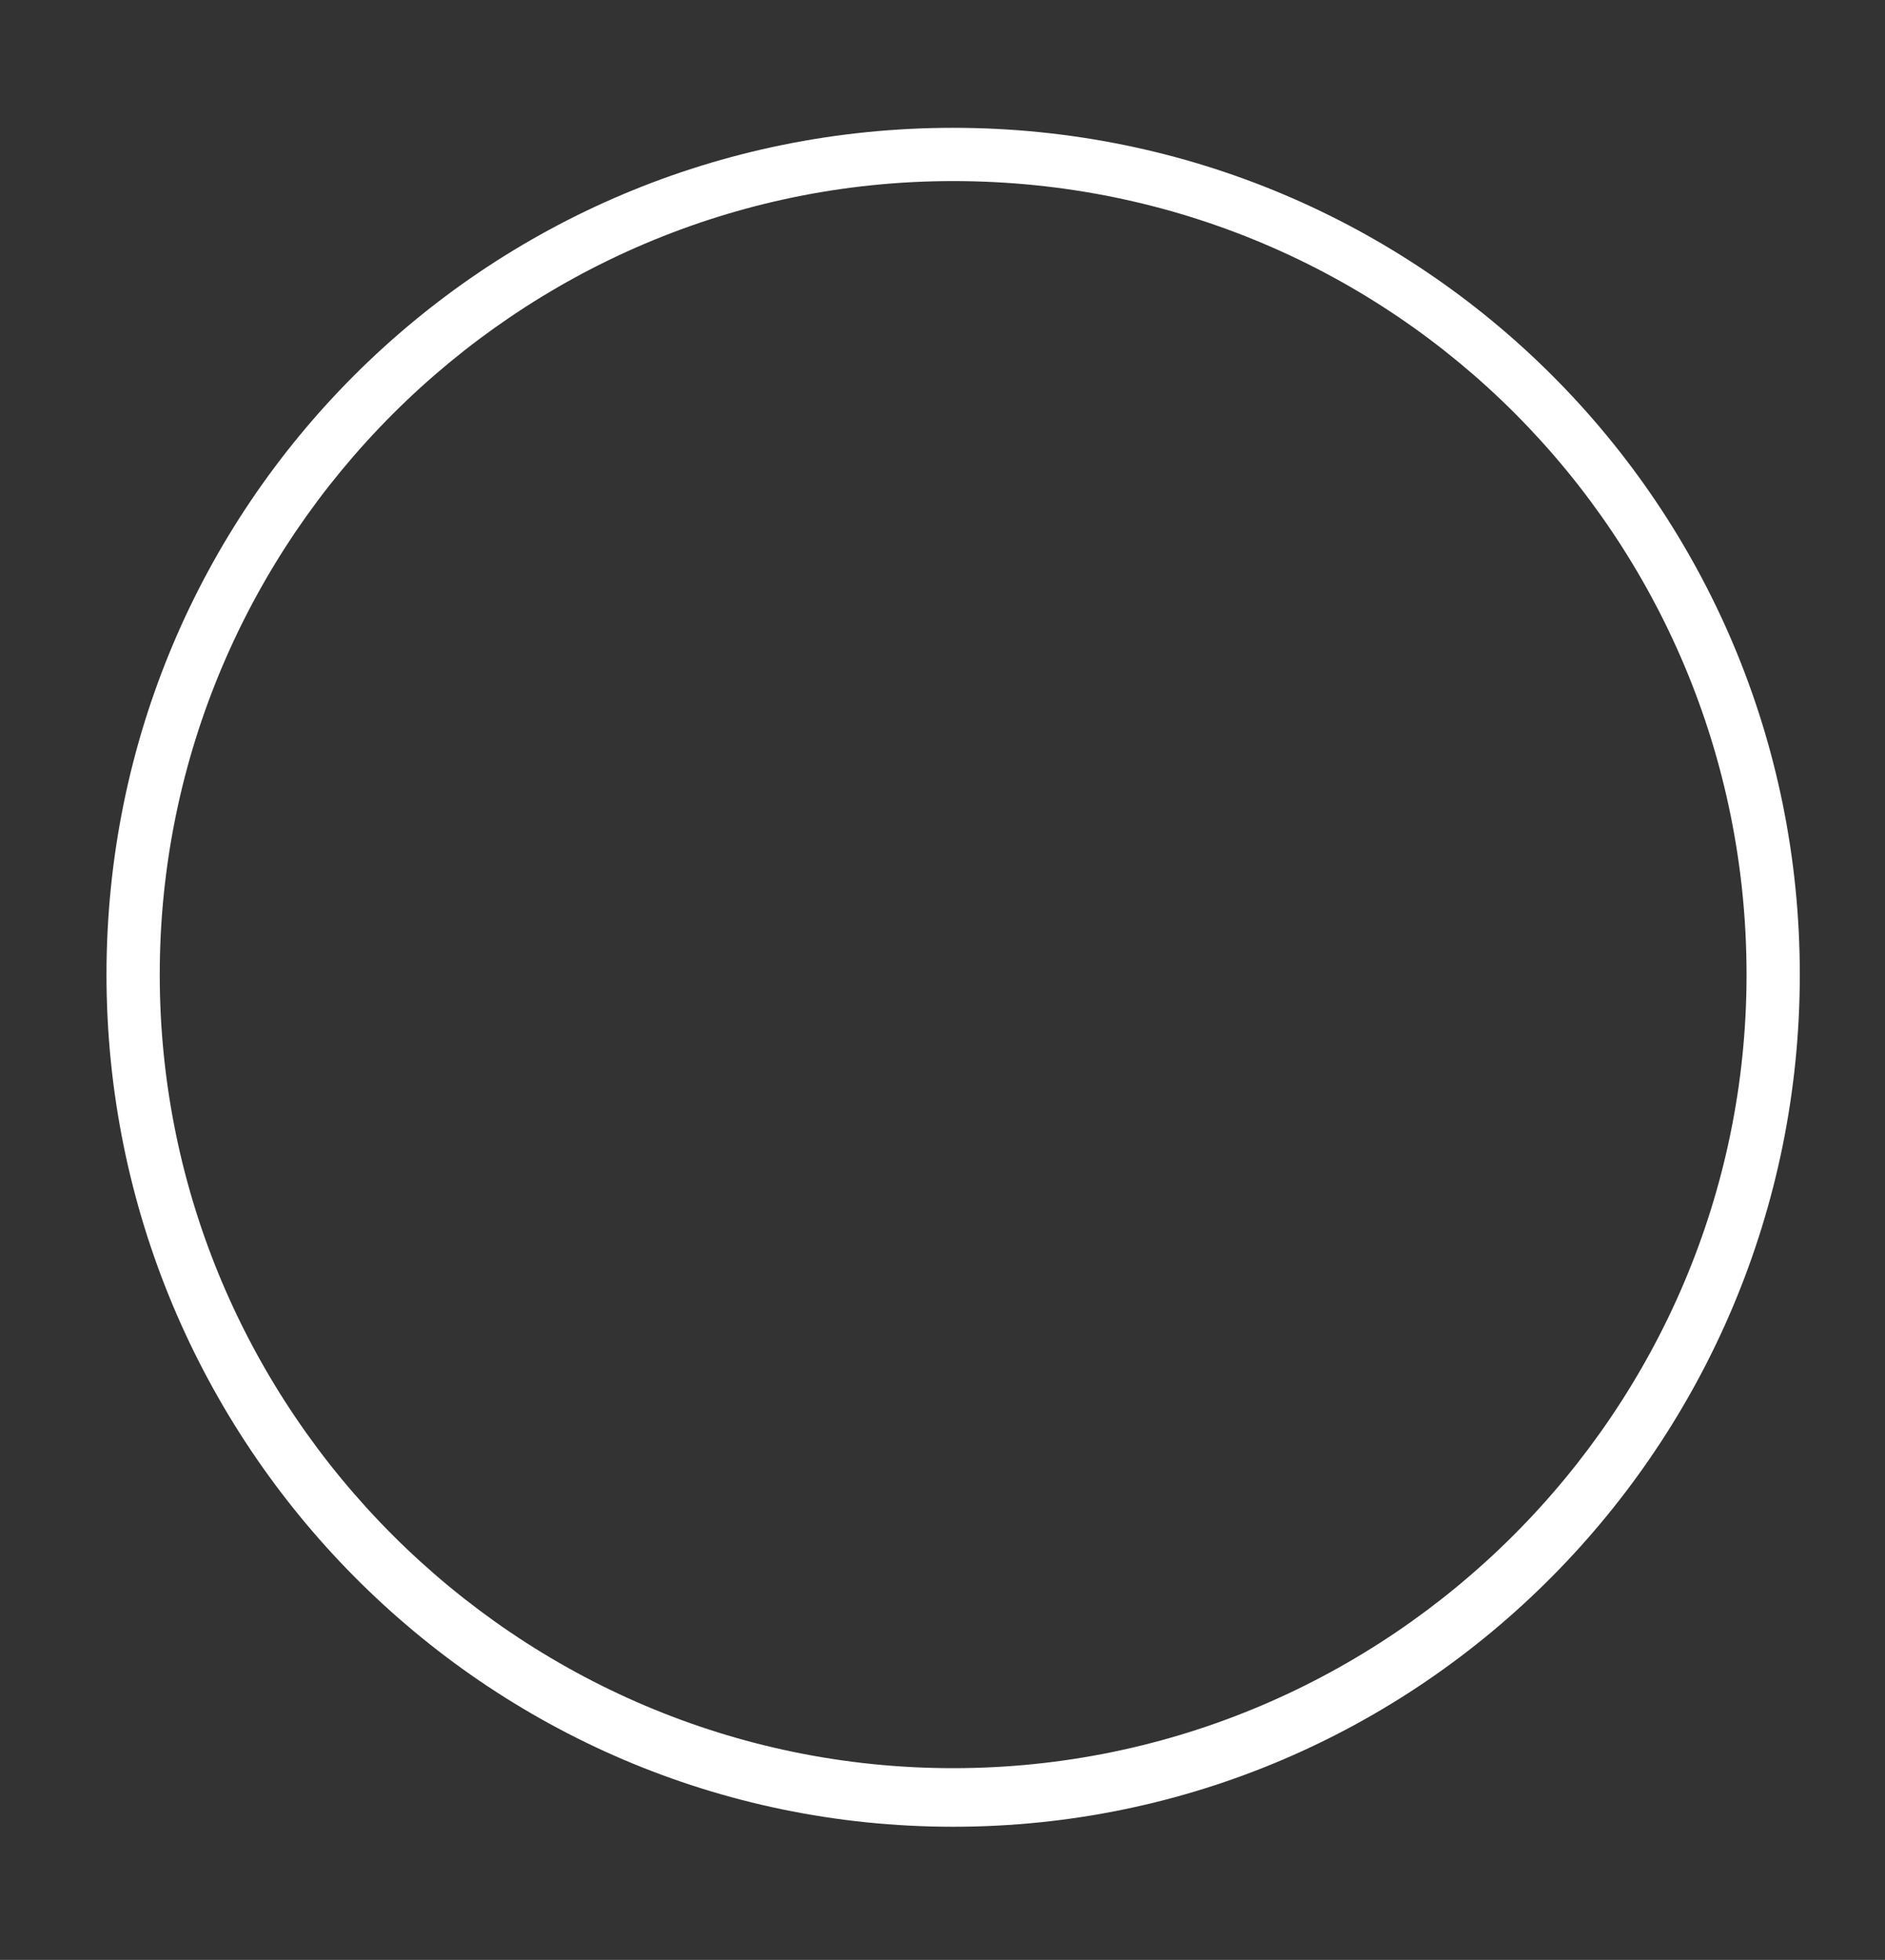 <?xml version="1.0" encoding="utf-8"?>
<!-- Generator: Adobe Illustrator 18.1.1, SVG Export Plug-In . SVG Version: 6.00 Build 0)  -->
<!DOCTYPE svg PUBLIC "-//W3C//DTD SVG 1.1//EN" "http://www.w3.org/Graphics/SVG/1.1/DTD/svg11.dtd">
<svg version="1.1" xmlns:x="http://ns.adobe.com/Extensibility/1.0/" xmlns:i="http://ns.adobe.com/AdobeIllustrator/10.0/" xmlns:graph="http://ns.adobe.com/Graphs/1.0/"
	 xmlns="http://www.w3.org/2000/svg" xmlns:xlink="http://www.w3.org/1999/xlink" xmlns:a="http://ns.adobe.com/AdobeSVGViewerExtensions/3.0/"
	 x="0px" y="0px" viewBox="0 0 35.4 36.8" enable-background="new 0 0 35.4 36.8" xml:space="preserve">
<rect x="0" y="0" width="35.4" height="36.8" fill="#333333" stroke="none"/>
<g id="Layer_1">
</g>
<g id="Board">
</g>
<g id="Layer_7">
</g>
<g id="Export">
</g>
<g id="Share">
</g>
<g id="Information">
</g>
<g id="Account">
	<path fill="#FFFFFF" d="M17.9,34.3C9.1,34.3,2,27.1,2,18.3S9.1,2.4,17.9,2.4s15.9,7.1,15.9,15.9S26.7,34.3,17.9,34.3z M17.9,3.4
		C9.7,3.4,3,10.1,3,18.3s6.7,14.9,14.9,14.9s14.9-6.7,14.9-14.9S26.2,3.4,17.9,3.4z"/>
</g>
</svg>
